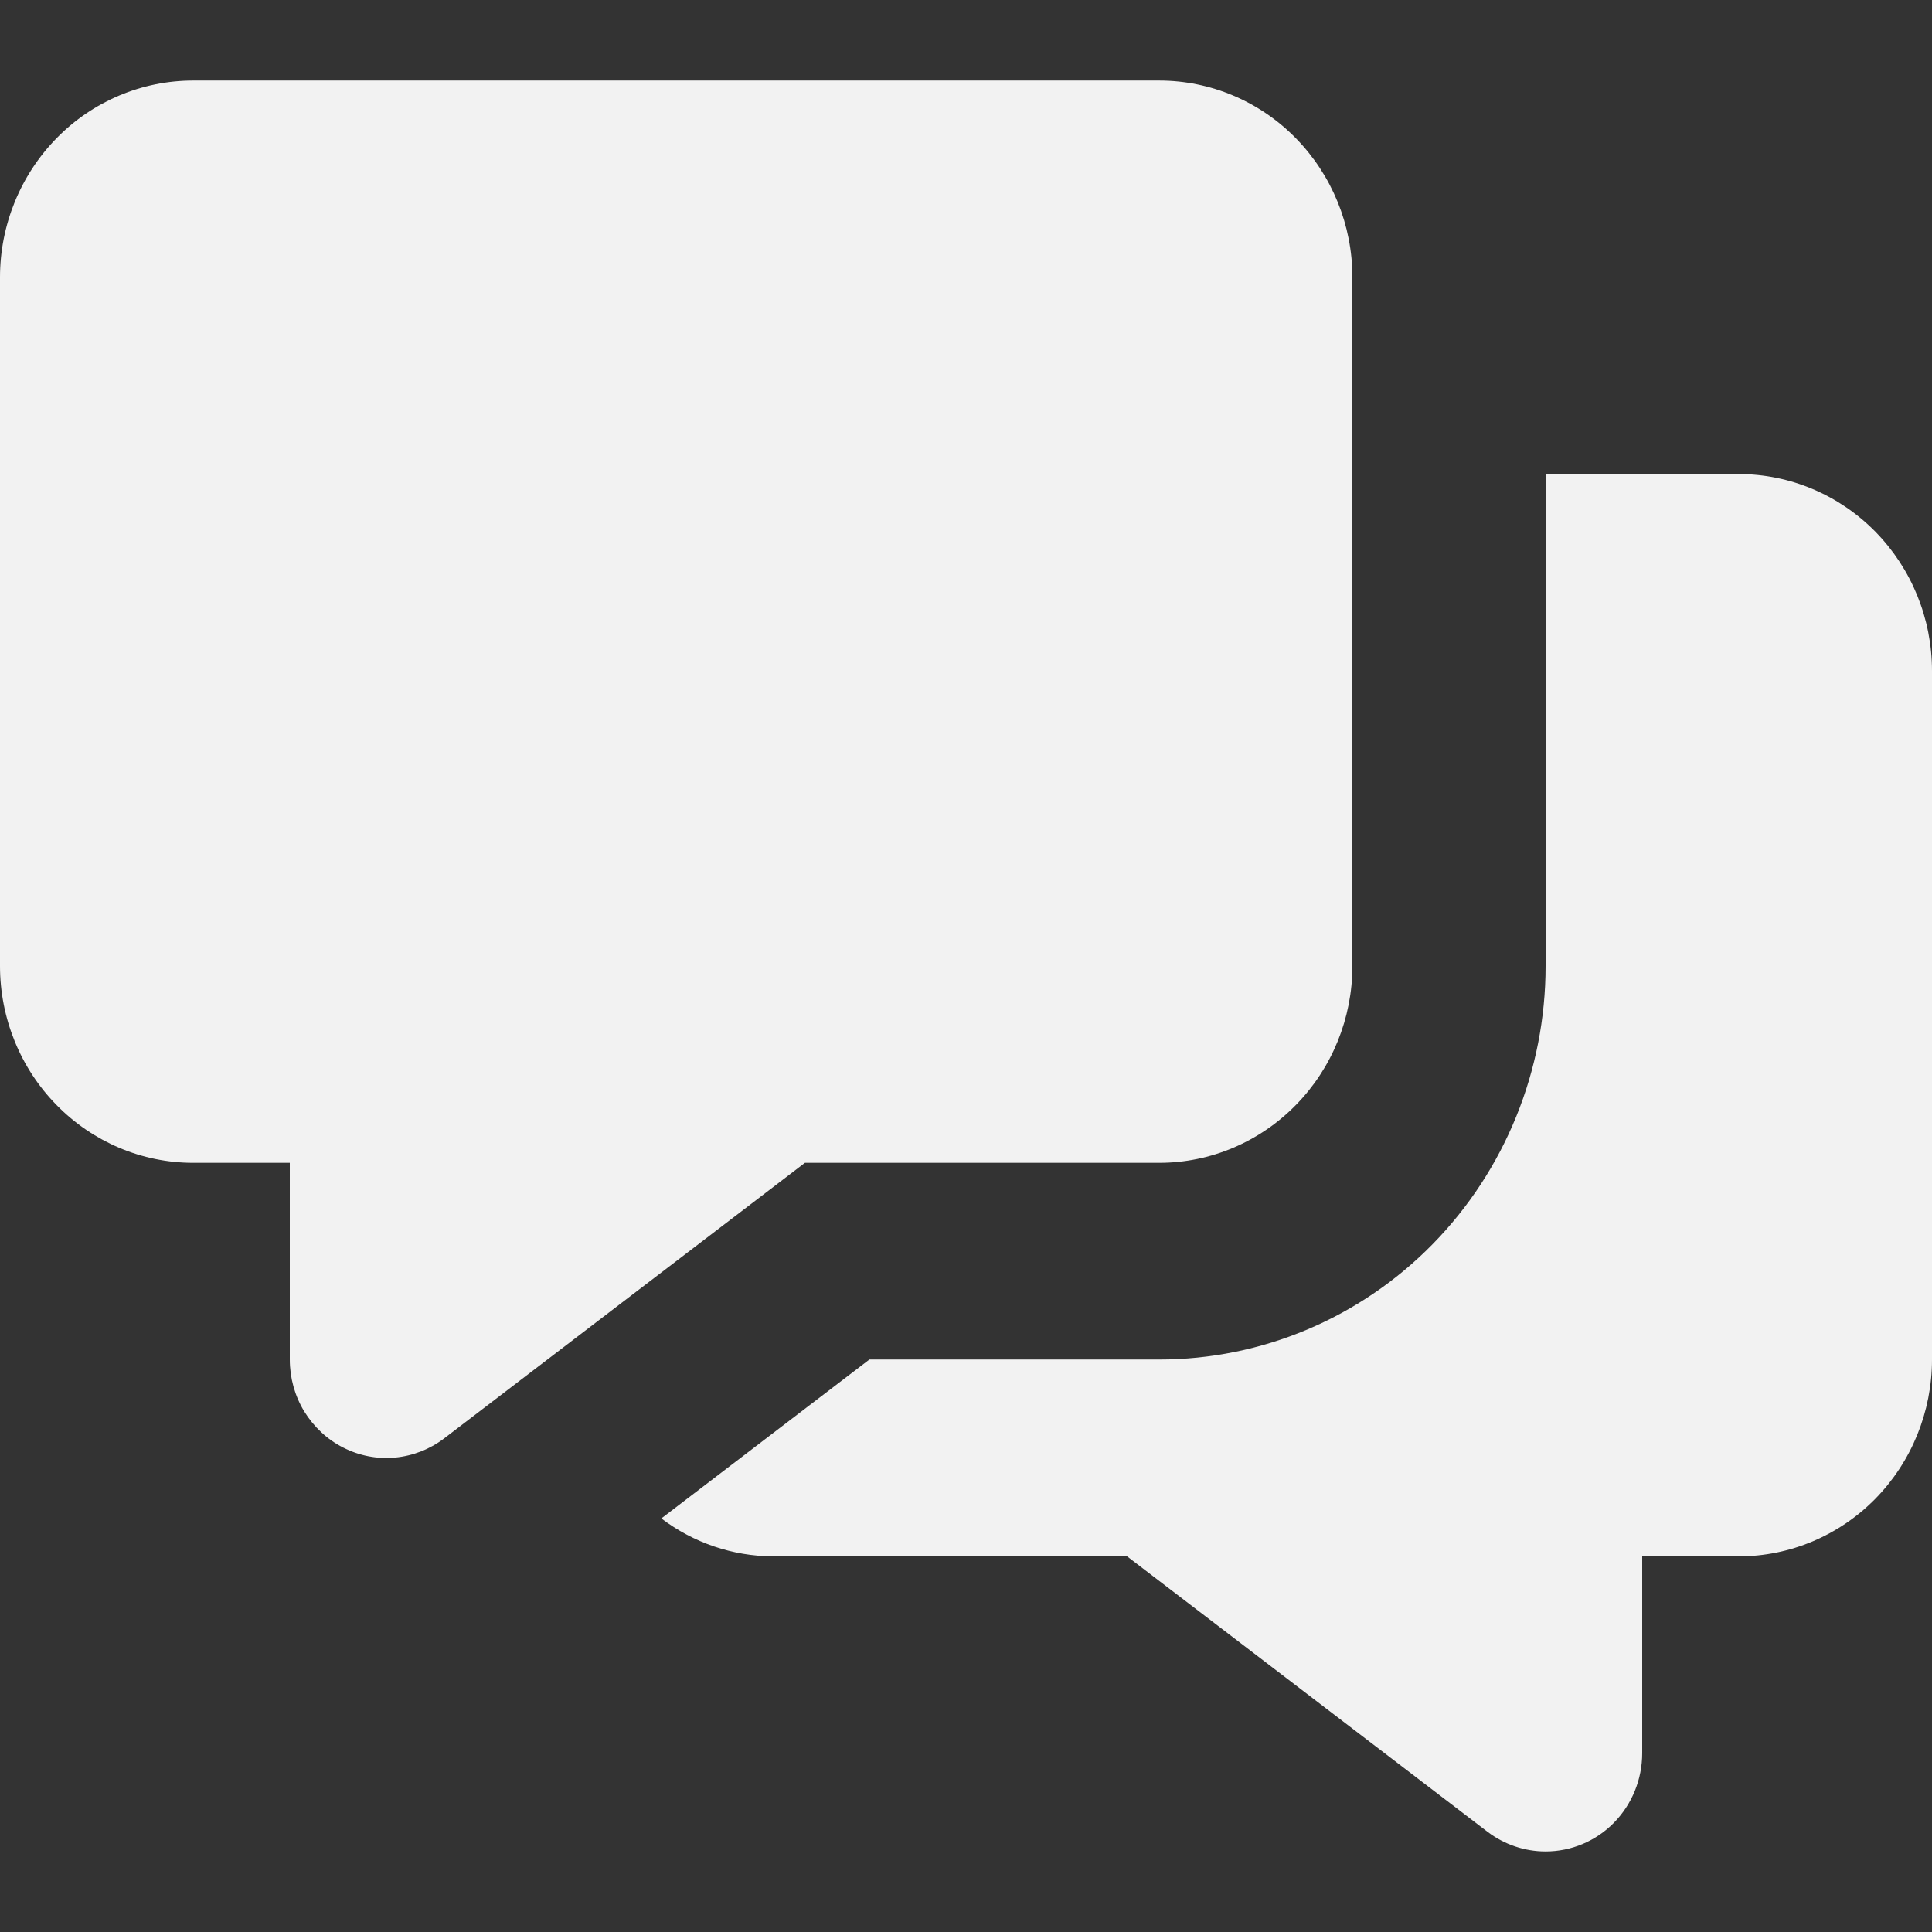 <svg width="16" height="16" viewBox="0 0 16 16" fill="none" xmlns="http://www.w3.org/2000/svg">
<rect x="0" y="0" width="16" height="16" fill="#333333" stroke="none"/>
<path d="M14.4 3.926H12.8V8C12.8 8.864 12.463 9.694 11.863 10.305C11.263 10.916 10.449 11.259 9.6 11.259H7.2L5.477 12.575C5.744 12.777 6.067 12.887 6.4 12.889H9.334L12.32 15.171C12.459 15.276 12.627 15.333 12.8 15.333C13.012 15.333 13.216 15.248 13.366 15.095C13.516 14.942 13.6 14.735 13.6 14.519V12.889H14.4C14.824 12.889 15.231 12.717 15.531 12.412C15.831 12.106 16 11.691 16 11.259V5.556C16 5.123 15.831 4.709 15.531 4.403C15.231 4.098 14.824 3.926 14.4 3.926Z" fill="#F2F2F2"/>
<path d="M9.6 0.667H1.6C1.176 0.667 0.769 0.838 0.469 1.144C0.169 1.45 0 1.864 0 2.296V8C0 8.432 0.169 8.847 0.469 9.152C0.769 9.458 1.176 9.63 1.6 9.63H2.4V11.259C2.4 11.411 2.441 11.559 2.519 11.688C2.598 11.816 2.709 11.921 2.842 11.988C2.975 12.056 3.124 12.085 3.272 12.071C3.42 12.057 3.561 12.002 3.68 11.911L6.666 9.63H9.6C10.024 9.63 10.431 9.458 10.731 9.152C11.031 8.847 11.2 8.432 11.2 8V2.296C11.2 1.864 11.031 1.45 10.731 1.144C10.431 0.838 10.024 0.667 9.6 0.667Z" fill="#F2F2F2"/>
</svg>
